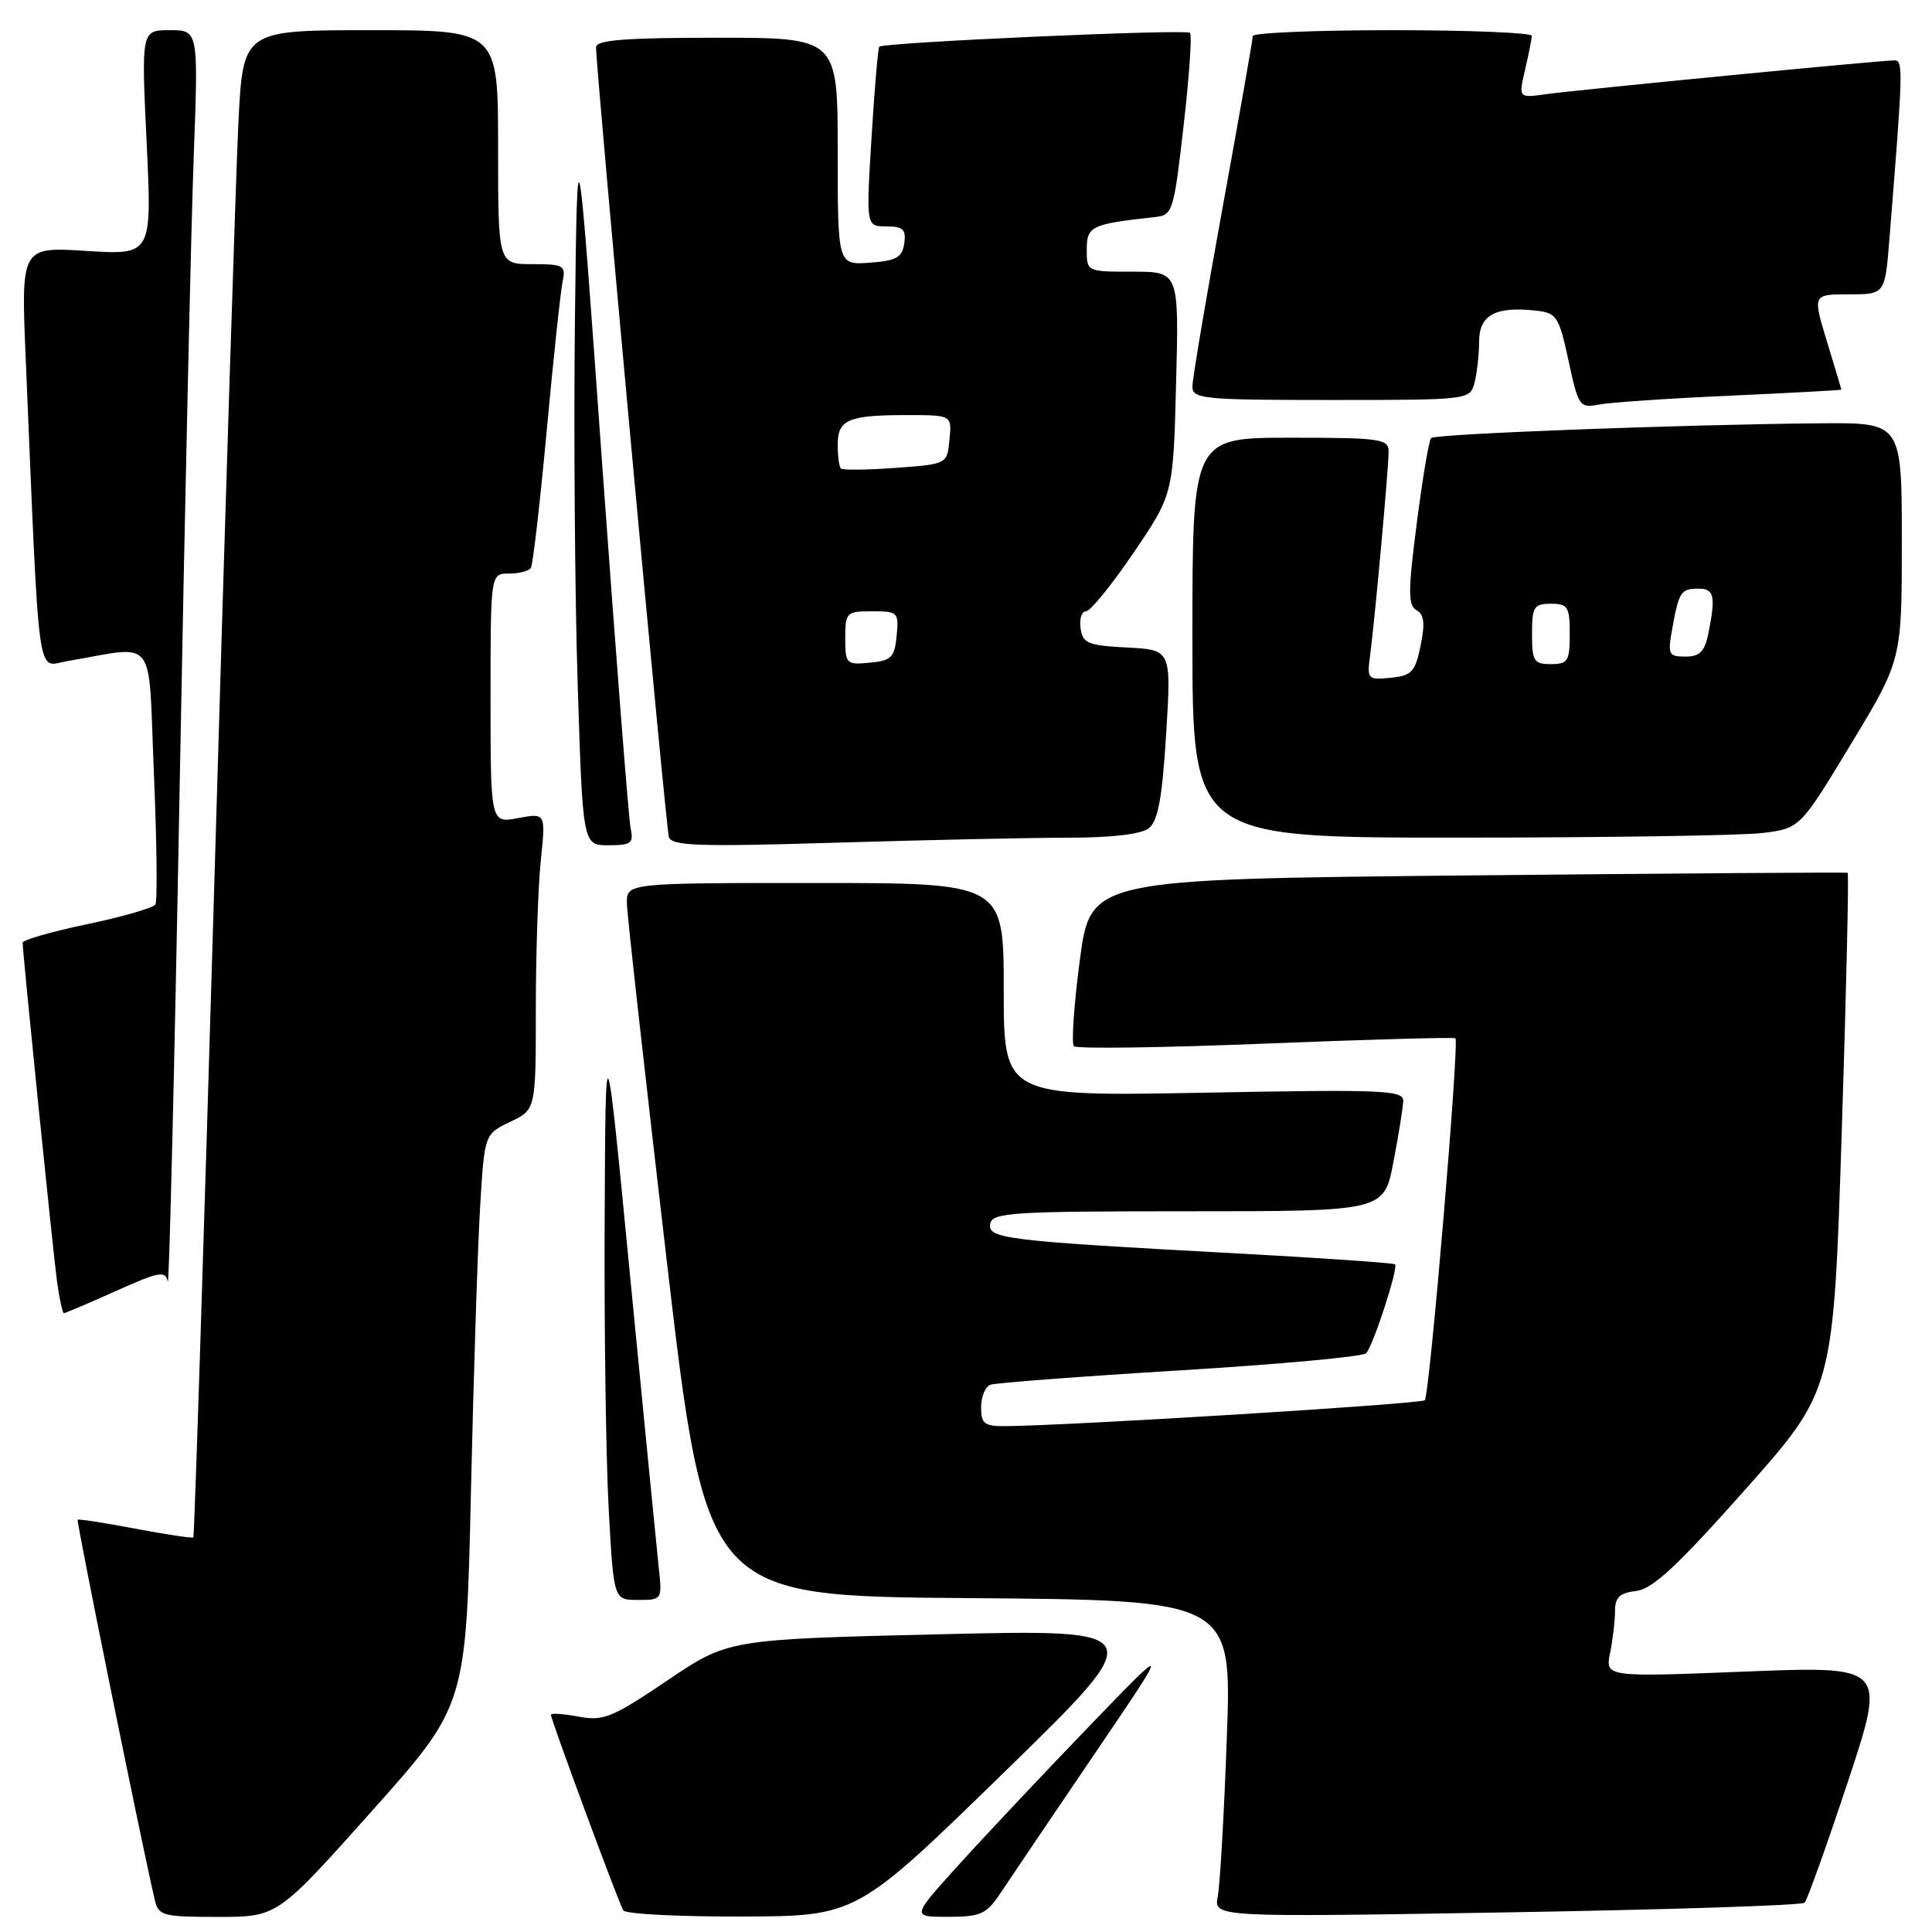 <?xml version="1.0" encoding="UTF-8" standalone="no"?>
<!DOCTYPE svg PUBLIC "-//W3C//DTD SVG 1.1//EN" "http://www.w3.org/Graphics/SVG/1.1/DTD/svg11.dtd" >
<svg xmlns="http://www.w3.org/2000/svg" xmlns:xlink="http://www.w3.org/1999/xlink" version="1.1" viewBox="0 0 256 256">
 <g >
 <path fill="currentColor"
d=" M 49.26 239.99 C 61.76 225.99 61.76 225.99 62.40 197.74 C 62.75 182.21 63.30 165.17 63.62 159.89 C 64.20 150.28 64.20 150.28 67.60 148.65 C 71.00 147.03 71.00 147.03 71.00 133.66 C 71.00 126.31 71.30 117.46 71.66 114.01 C 72.31 107.72 72.31 107.72 68.66 108.40 C 65.00 109.09 65.00 109.09 65.00 92.55 C 65.00 76.00 65.00 76.00 67.44 76.00 C 68.78 76.00 70.09 75.66 70.35 75.24 C 70.61 74.82 71.56 66.61 72.45 56.99 C 73.34 47.37 74.29 38.49 74.56 37.25 C 75.00 35.18 74.68 35.00 70.52 35.00 C 66.00 35.00 66.00 35.00 66.00 19.50 C 66.00 4.00 66.00 4.00 49.10 4.00 C 32.20 4.00 32.20 4.00 31.59 16.25 C 31.26 22.99 29.83 67.87 28.43 115.98 C 27.02 164.09 25.76 203.57 25.62 203.71 C 25.48 203.85 22.03 203.33 17.94 202.56 C 13.86 201.78 10.42 201.25 10.29 201.37 C 10.10 201.57 18.84 244.69 20.51 251.75 C 21.00 253.85 21.57 254.00 28.90 254.00 C 36.76 254.00 36.76 254.00 49.26 239.99 Z  M 133.00 234.89 C 152.50 215.89 152.50 215.89 124.50 216.55 C 96.50 217.22 96.50 217.22 88.41 222.68 C 81.11 227.61 79.95 228.08 76.66 227.46 C 74.65 227.09 73.00 226.97 73.00 227.22 C 73.00 227.88 81.98 252.16 82.59 253.14 C 82.88 253.61 89.95 253.98 98.31 253.95 C 113.50 253.90 113.50 253.90 133.00 234.89 Z  M 132.64 250.74 C 133.82 248.96 139.37 240.75 144.97 232.50 C 155.15 217.50 155.15 217.50 144.07 229.00 C 137.98 235.32 130.25 243.54 126.90 247.25 C 120.79 254.00 120.79 254.00 125.65 253.99 C 130.00 253.98 130.72 253.64 132.64 250.74 Z  M 239.12 252.12 C 239.46 251.78 242.04 244.58 244.84 236.13 C 249.93 220.76 249.93 220.76 231.32 221.49 C 212.70 222.23 212.70 222.23 213.35 218.99 C 213.71 217.21 214.00 214.71 214.00 213.44 C 214.00 211.65 214.63 211.06 216.80 210.81 C 218.96 210.57 222.26 207.50 231.27 197.36 C 242.94 184.21 242.94 184.21 244.04 150.01 C 244.65 131.20 245.00 115.74 244.82 115.65 C 244.64 115.57 222.00 115.72 194.50 116.00 C 144.50 116.50 144.50 116.50 143.08 127.25 C 142.30 133.15 141.95 138.28 142.30 138.63 C 142.65 138.99 154.09 138.83 167.72 138.28 C 181.35 137.73 192.66 137.42 192.85 137.58 C 193.39 138.03 189.43 184.91 188.79 185.54 C 188.30 186.03 141.88 188.90 133.25 188.97 C 130.43 189.00 130.00 188.66 130.00 186.47 C 130.00 185.08 130.56 183.73 131.25 183.48 C 131.94 183.24 143.25 182.38 156.39 181.58 C 169.53 180.78 180.61 179.76 181.02 179.31 C 181.97 178.27 185.32 167.98 184.85 167.53 C 184.66 167.35 175.28 166.70 164.00 166.09 C 133.25 164.43 130.83 164.14 131.21 162.16 C 131.50 160.66 134.07 160.50 157.46 160.50 C 183.38 160.50 183.38 160.50 184.63 154.00 C 185.32 150.43 185.90 146.78 185.94 145.90 C 185.99 144.45 183.37 144.34 159.50 144.79 C 133.00 145.28 133.00 145.28 133.00 131.14 C 133.00 117.00 133.00 117.00 108.00 117.00 C 83.00 117.00 83.00 117.00 83.07 119.75 C 83.10 121.26 85.48 142.52 88.34 167.00 C 93.56 211.50 93.56 211.50 128.39 211.76 C 163.23 212.03 163.23 212.03 162.56 230.26 C 162.20 240.29 161.66 249.75 161.36 251.28 C 160.83 254.05 160.83 254.05 199.66 253.40 C 221.02 253.04 238.78 252.47 239.12 252.12 Z  M 87.29 207.75 C 87.04 205.41 85.35 188.20 83.53 169.50 C 80.24 135.50 80.24 135.50 80.12 161.59 C 80.05 175.94 80.29 193.16 80.65 199.84 C 81.31 212.00 81.31 212.00 84.53 212.00 C 87.73 212.00 87.75 211.97 87.29 207.75 Z  M 15.35 171.07 C 21.11 168.48 21.92 168.34 22.23 169.82 C 22.41 170.74 23.13 141.35 23.80 104.50 C 24.48 67.65 25.32 29.96 25.67 20.75 C 26.29 4.00 26.29 4.00 22.51 4.00 C 18.72 4.00 18.72 4.00 19.43 18.89 C 20.14 33.79 20.14 33.79 11.46 33.25 C 2.78 32.70 2.78 32.70 3.41 47.60 C 5.27 91.63 4.81 88.30 8.87 87.61 C 20.96 85.56 19.61 83.83 20.39 102.42 C 20.78 111.56 20.87 119.41 20.59 119.85 C 20.31 120.30 16.24 121.48 11.54 122.46 C 6.84 123.45 3.00 124.55 3.00 124.91 C 3.00 126.25 7.00 165.66 7.55 169.75 C 7.87 172.09 8.28 174.00 8.47 174.00 C 8.66 174.00 11.75 172.68 15.35 171.07 Z  M 83.56 109.75 C 83.30 108.51 81.61 86.80 79.79 61.50 C 76.50 15.50 76.50 15.50 76.18 42.50 C 76.01 57.35 76.17 79.06 76.55 90.75 C 77.22 112.00 77.22 112.00 80.63 112.00 C 83.64 112.00 83.98 111.74 83.56 109.75 Z  M 141.56 111.00 C 147.28 111.00 151.21 110.54 152.22 109.75 C 153.44 108.80 153.99 105.79 154.52 97.30 C 155.21 86.11 155.21 86.11 149.36 85.80 C 144.15 85.53 143.46 85.25 143.18 83.25 C 143.00 82.01 143.33 81.00 143.90 81.00 C 144.47 81.00 147.31 77.51 150.20 73.25 C 155.46 65.50 155.46 65.50 155.84 50.75 C 156.22 36.00 156.22 36.00 150.11 36.00 C 144.01 36.00 144.00 36.00 144.00 33.05 C 144.00 29.97 144.61 29.68 152.99 28.77 C 155.40 28.51 155.52 28.12 156.83 16.68 C 157.58 10.18 157.96 4.63 157.68 4.35 C 157.16 3.83 117.03 5.62 116.50 6.19 C 116.34 6.36 115.88 11.79 115.48 18.25 C 114.76 30.00 114.76 30.00 117.45 30.00 C 119.67 30.00 120.08 30.40 119.82 32.25 C 119.55 34.12 118.78 34.55 115.25 34.81 C 111.00 35.11 111.00 35.11 111.00 20.06 C 111.00 5.00 111.00 5.00 95.00 5.00 C 82.88 5.00 79.00 5.30 78.98 6.25 C 78.94 8.93 88.22 109.58 88.63 110.91 C 88.99 112.09 92.56 112.21 110.78 111.66 C 122.73 111.30 136.58 111.00 141.56 111.00 Z  M 233.50 110.38 C 238.50 109.77 238.50 109.77 245.25 98.61 C 252.00 87.45 252.00 87.45 252.00 71.73 C 252.00 56.00 252.00 56.00 241.25 56.09 C 223.18 56.24 190.18 57.49 189.63 58.04 C 189.34 58.33 188.49 63.40 187.73 69.33 C 186.56 78.37 186.56 80.21 187.70 80.85 C 188.71 81.42 188.84 82.61 188.24 85.55 C 187.52 89.04 187.06 89.54 184.26 89.81 C 181.22 90.11 181.12 90.00 181.55 86.81 C 182.17 82.13 184.00 62.02 184.00 59.83 C 184.00 58.15 182.92 58.00 171.00 58.00 C 158.00 58.00 158.00 58.00 158.00 84.50 C 158.00 111.00 158.00 111.00 193.25 110.99 C 212.64 110.99 230.75 110.71 233.50 110.38 Z  M 229.25 52.43 C 237.36 52.06 244.00 51.70 243.99 51.63 C 243.99 51.56 243.13 48.69 242.08 45.25 C 240.18 39.00 240.18 39.00 244.97 39.00 C 249.77 39.00 249.77 39.00 250.35 31.75 C 252.18 9.05 252.21 8.00 251.01 8.00 C 249.18 8.00 209.02 11.90 204.86 12.48 C 201.21 12.99 201.21 12.99 202.08 9.24 C 202.56 7.19 202.96 5.16 202.98 4.75 C 202.99 4.34 194.68 4.00 184.50 4.00 C 174.32 4.00 166.00 4.35 166.00 4.78 C 166.00 5.21 164.20 15.43 162.00 27.50 C 159.80 39.57 158.00 50.24 158.00 51.22 C 158.00 52.86 159.43 53.00 176.38 53.00 C 194.60 53.00 194.77 52.98 195.37 50.75 C 195.70 49.51 195.98 47.05 195.99 45.27 C 196.00 41.71 198.17 40.55 203.62 41.17 C 206.27 41.47 206.59 41.99 207.84 47.81 C 209.14 53.85 209.31 54.09 211.85 53.61 C 213.31 53.32 221.14 52.79 229.25 52.43 Z  M 112.00 84.56 C 112.00 81.15 112.15 81.00 115.56 81.00 C 118.98 81.00 119.11 81.13 118.81 84.25 C 118.54 87.11 118.11 87.54 115.25 87.81 C 112.13 88.11 112.00 87.98 112.00 84.56 Z  M 111.42 62.08 C 111.19 61.85 111.00 60.44 111.00 58.94 C 111.00 55.60 112.40 55.00 120.15 55.00 C 126.13 55.00 126.13 55.00 125.81 58.25 C 125.50 61.50 125.50 61.50 118.67 62.00 C 114.91 62.27 111.64 62.31 111.42 62.08 Z  M 203.00 84.00 C 203.00 80.40 203.25 80.00 205.50 80.00 C 207.75 80.00 208.00 80.40 208.00 84.00 C 208.00 87.60 207.75 88.00 205.50 88.00 C 203.25 88.00 203.00 87.60 203.00 84.00 Z  M 221.59 83.25 C 222.46 78.41 222.73 78.00 225.06 78.00 C 227.14 78.00 227.36 78.97 226.38 83.88 C 225.88 86.34 225.24 87.00 223.33 87.00 C 221.08 87.00 220.96 86.74 221.59 83.25 Z "/>
</g>
</svg>